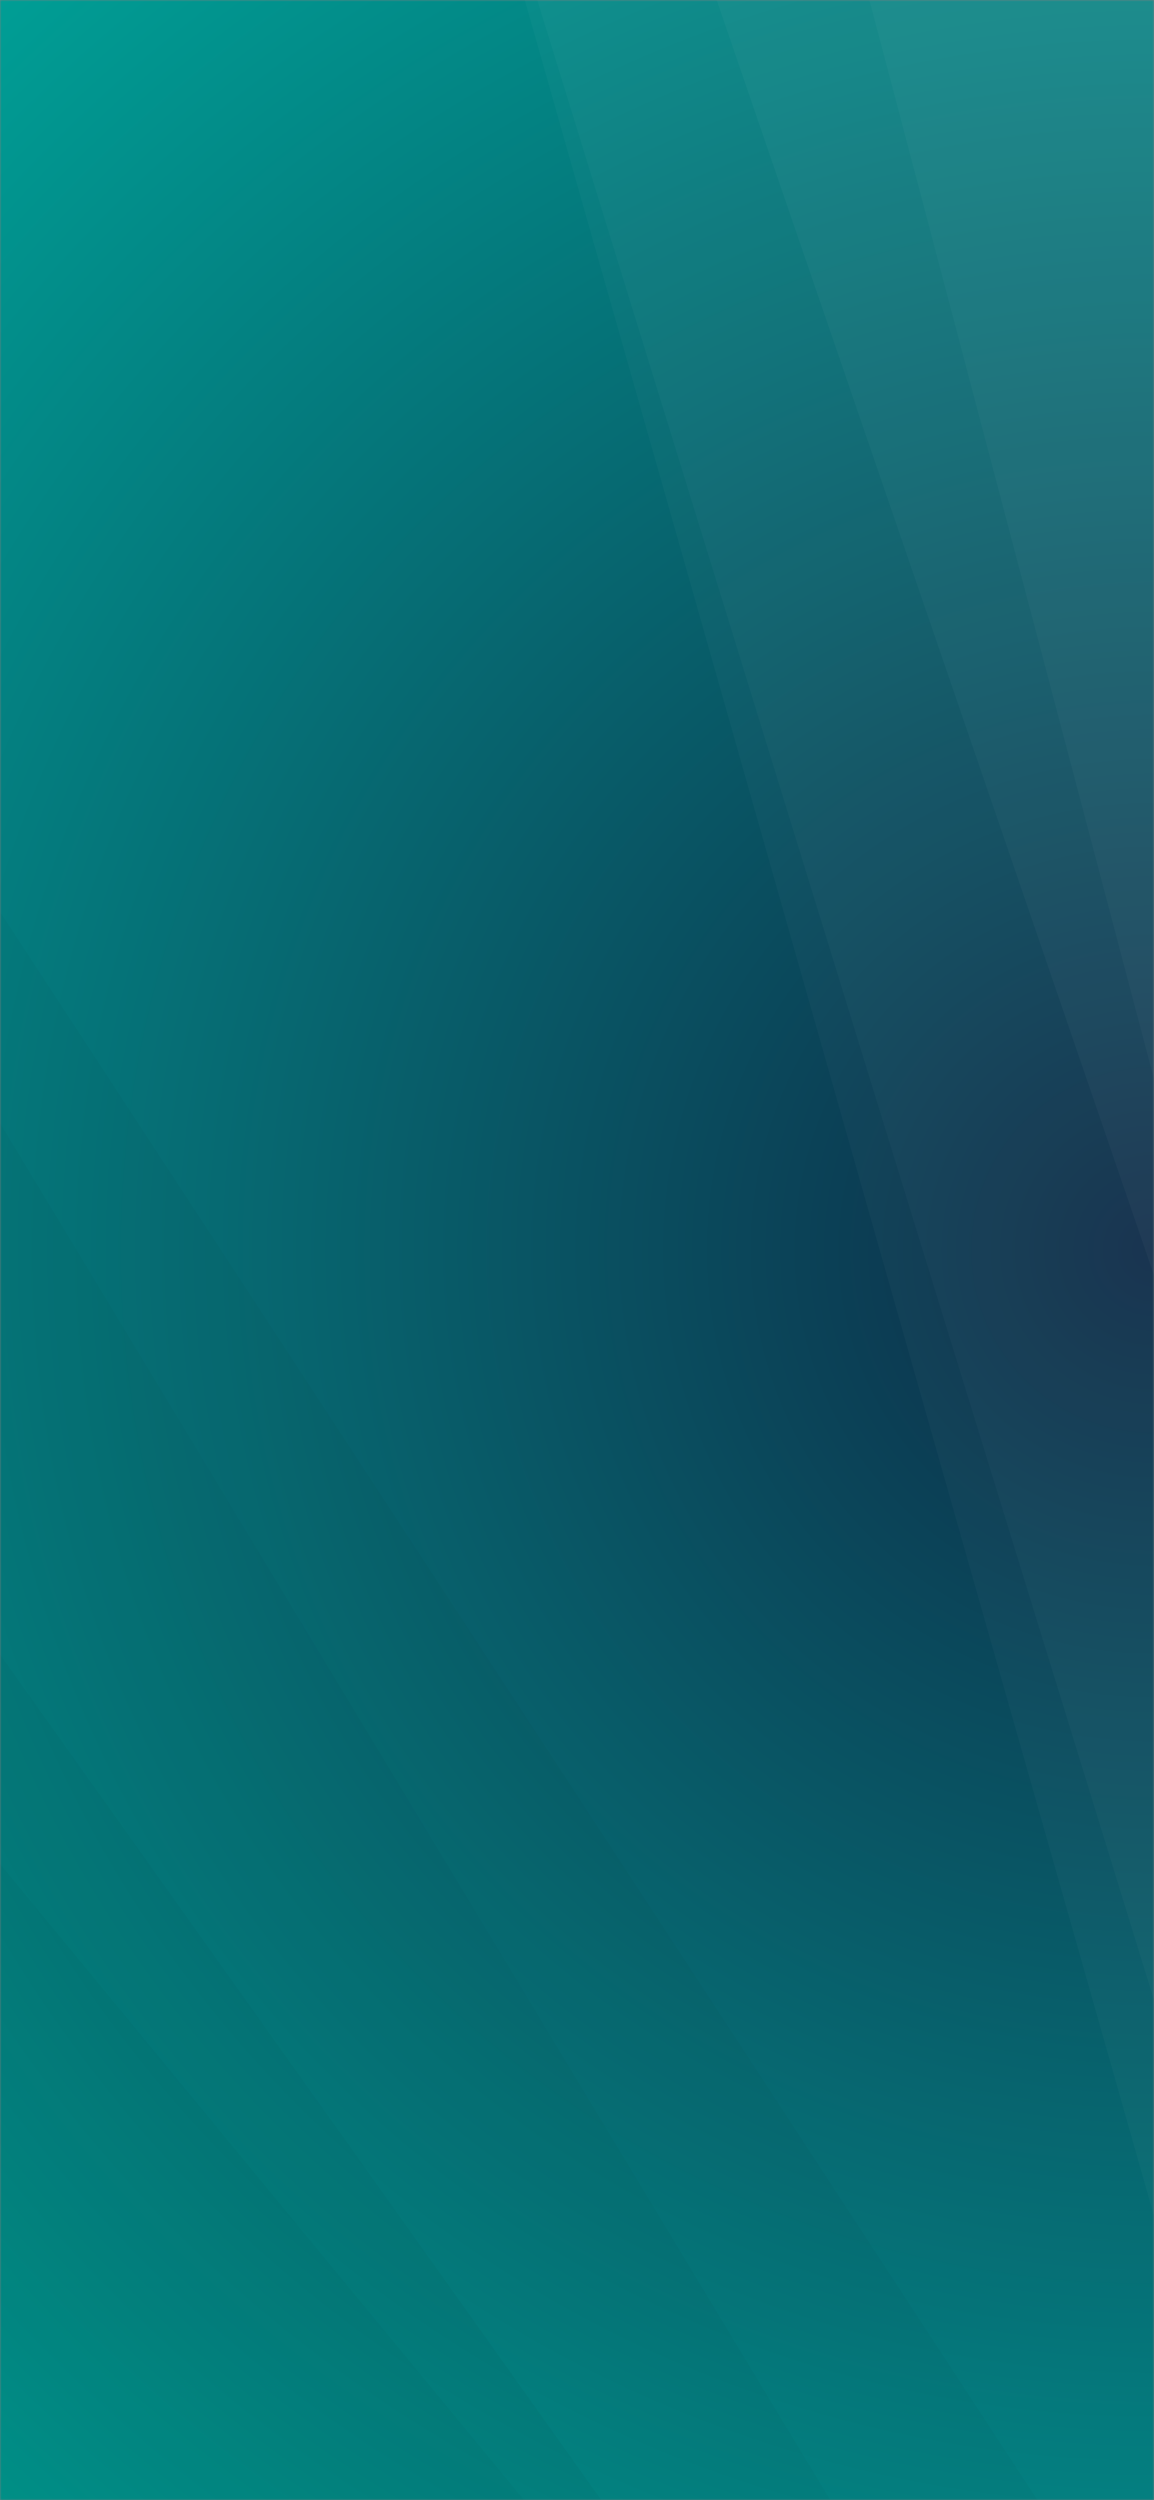 <svg xmlns="http://www.w3.org/2000/svg" version="1.1" xmlns:xlink="http://www.w3.org/1999/xlink" xmlns:svgjs="http://svgjs.com/svgjs" width="375" height="812" preserveAspectRatio="none" viewBox="0 0 375 812"><rect x="0" y="0" width="375" height="812" fill="#808080" stroke="none"/><g mask="url(&quot;#SvgjsMask1562&quot;)" fill="none"><rect width="375" height="812" x="0" y="0" fill="url(#SvgjsRadialGradient1563)"></rect><path d="M375 0L282.5 0L375 350.48z" fill="rgba(255, 255, 255, .1)"></path><path d="M282.5 0L375 350.48L375 414.22L232.88 0z" fill="rgba(255, 255, 255, .075)"></path><path d="M232.88 0L375 414.22L375 649.6L174.58 0z" fill="rgba(255, 255, 255, .05)"></path><path d="M174.58 0L375 649.6L375 719.71L170.52 0z" fill="rgba(255, 255, 255, .025)"></path><path d="M0 812L170.29 812L0 605.32z" fill="rgba(0, 0, 0, .1)"></path><path d="M0 605.32L170.29 812L195.4 812L0 537.32z" fill="rgba(0, 0, 0, .075)"></path><path d="M0 537.32L195.4 812L269.83 812L0 364.71z" fill="rgba(0, 0, 0, .05)"></path><path d="M0 364.71L269.83 812L337.14 812L0 296.12z" fill="rgba(0, 0, 0, .025)"></path></g><defs><mask id="SvgjsMask1562"><rect width="375" height="812" fill="#ffffff"></rect></mask><radialGradient cx="100%" cy="50%" r="552.69" gradientUnits="userSpaceOnUse" id="SvgjsRadialGradient1563"><stop stop-color="#0e2a47" offset="0"></stop><stop stop-color="rgba(0, 158, 149, 1)" offset="1"></stop></radialGradient></defs></svg>